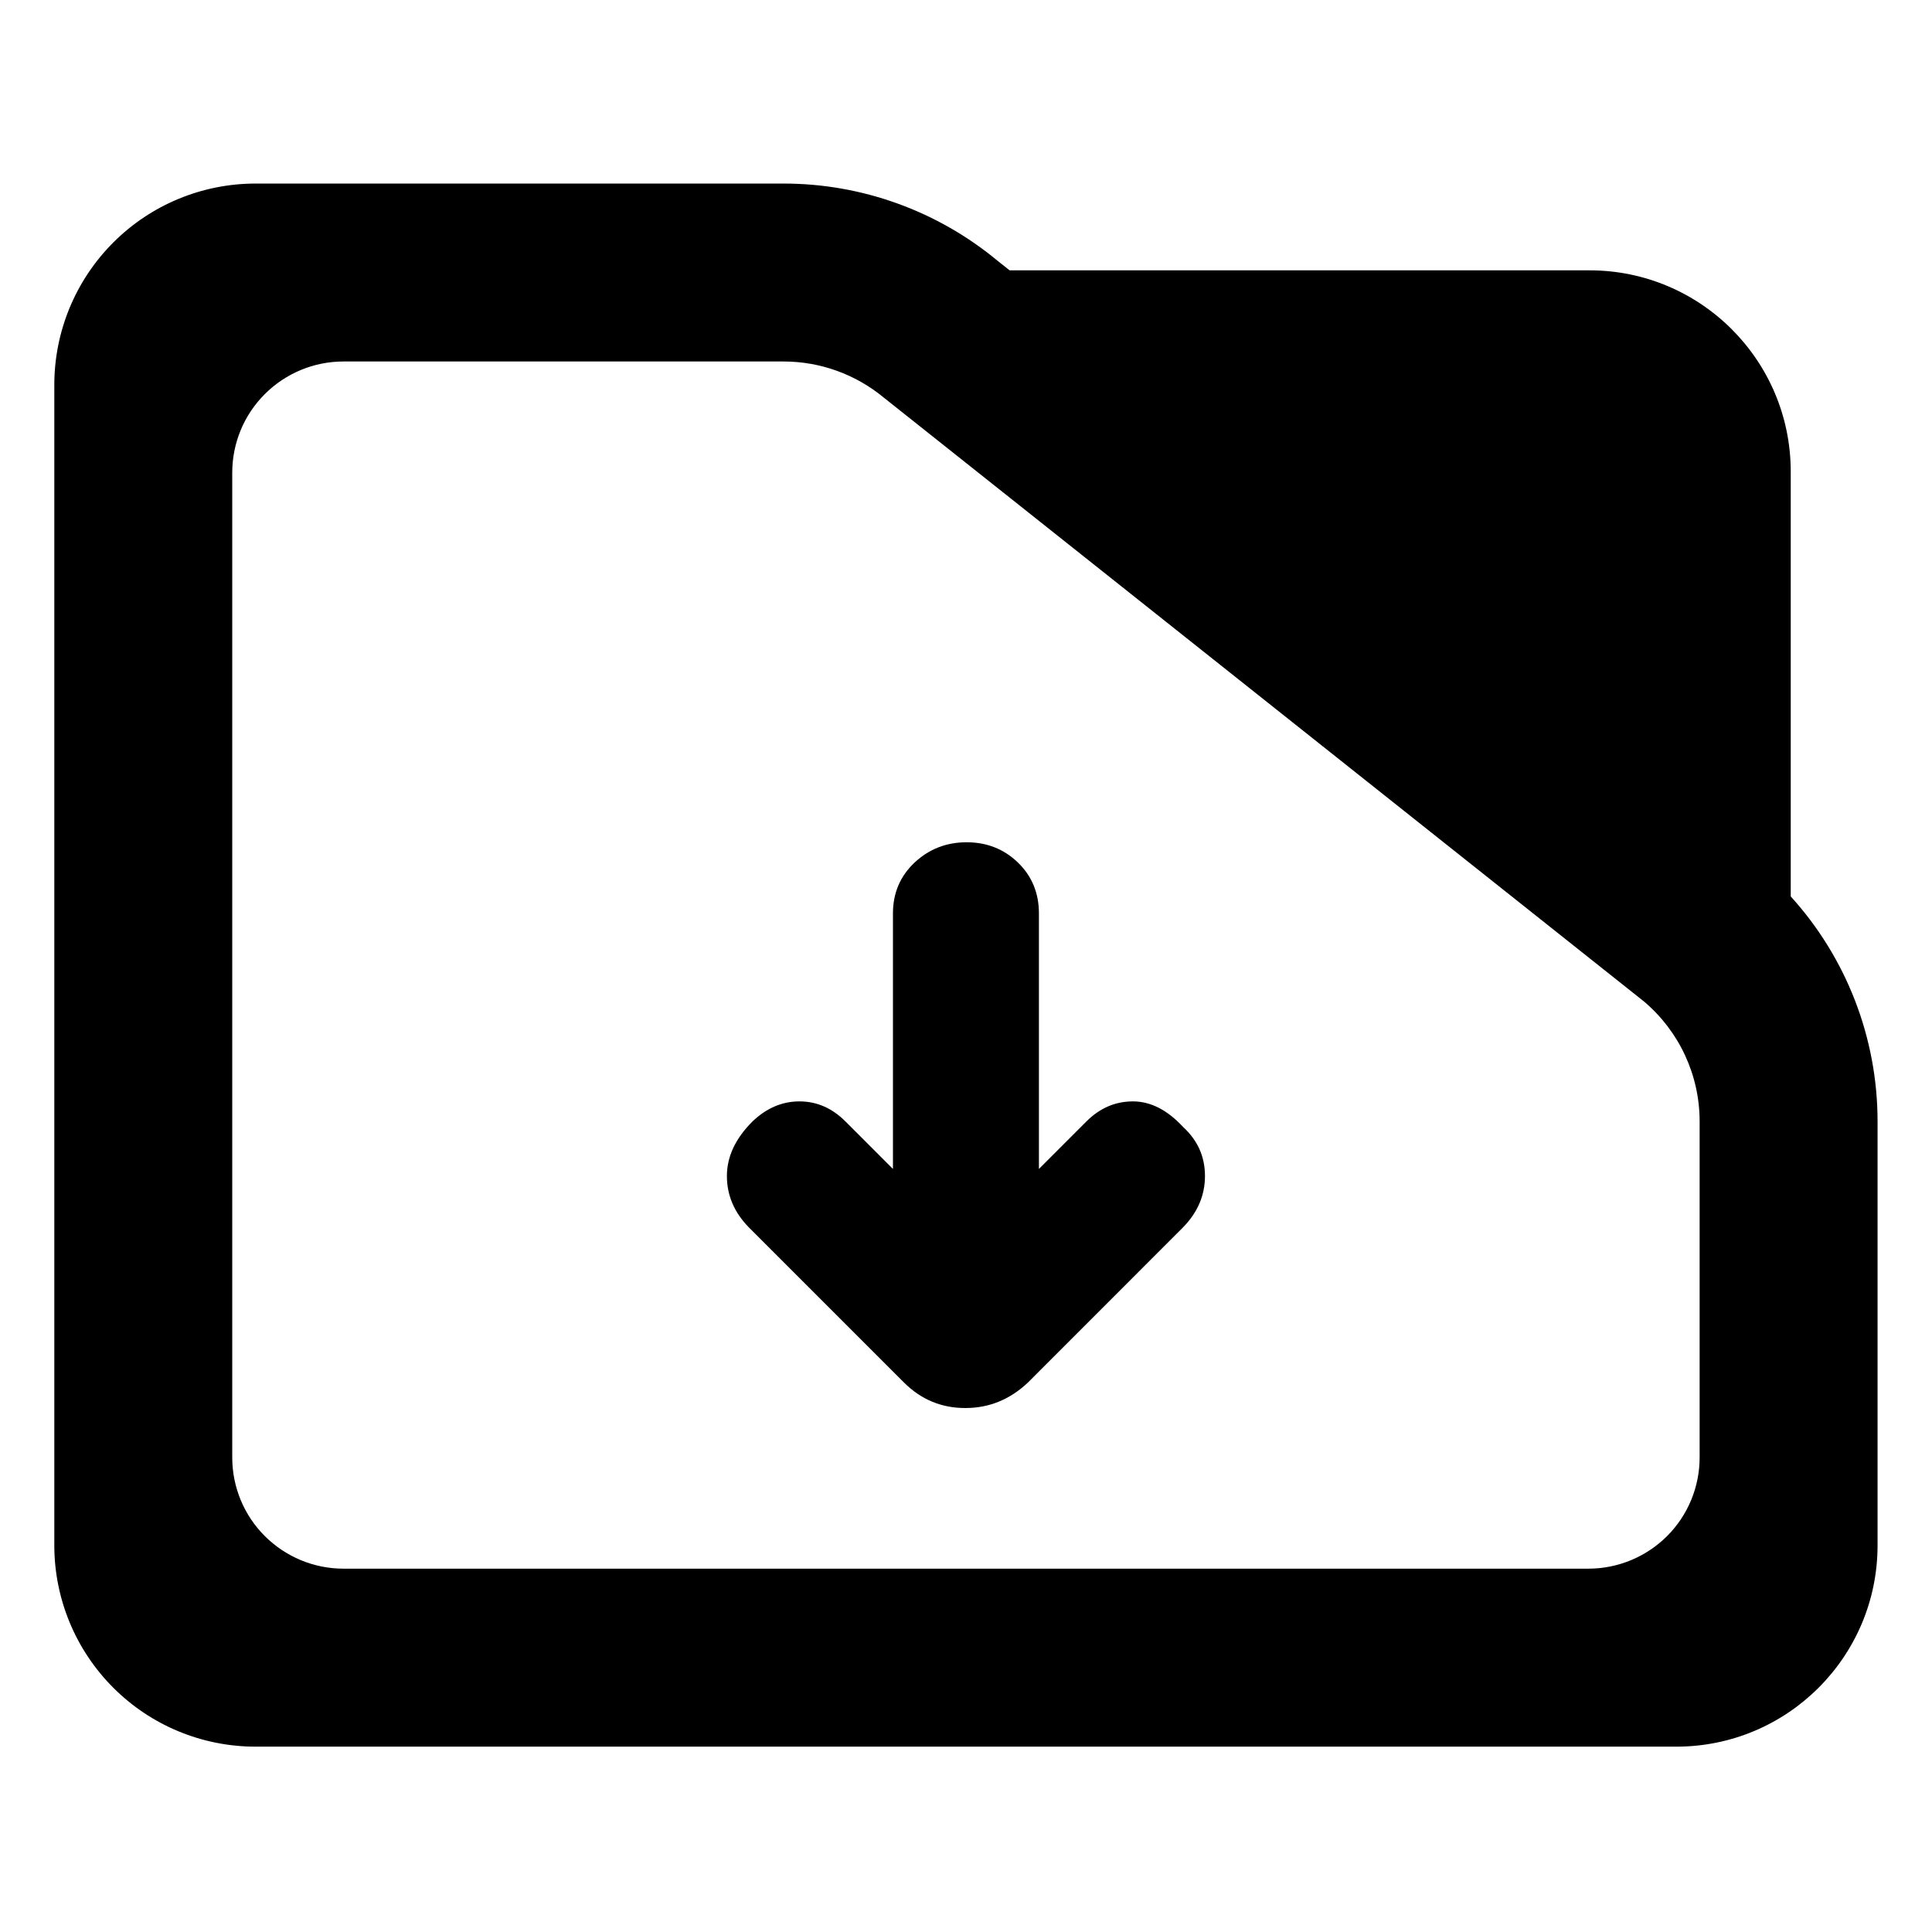 <svg fill="currentColor" clip-rule="evenodd" fill-rule="evenodd" stroke-linejoin="round" stroke-miterlimit="2" viewBox="0 0 48 48" xmlns="http://www.w3.org/2000/svg"><path d="m31.623 15.807c.921 1.05 1.44 2.425 1.44 3.862v7.28c0 1.909-1.494 3.456-3.338 3.456h-23.563c-.886 0-1.735-.364-2.36-1.012-.626-.648-.978-1.527-.978-2.444v-19.926c0-.917.352-1.796.978-2.444.625-.648 1.474-1.012 2.36-1.012h8.758c1.298 0 2.556.471 3.554 1.331l.194.159h9.618c1.843 0 3.337 1.548 3.337 3.456zm-2.449 1.791-12.592-10.355c-.468-.401-1.055-.621-1.662-.621h-7.301c-.489 0-.958.202-1.304.56-.346.357-.54.843-.54 1.349v16.909c0 .506.194.992.54 1.349.346.358.815.56 1.304.56h20.649c.489 0 .958-.202 1.304-.559.346-.358.54-.844.54-1.35v-5.771c0-.795-.339-1.549-.926-2.061zm-11.219-2.721c.335 0 .619.116.851.348.232.233.348.524.348.874v4.387l.787-.815c.222-.23.479-.345.772-.345.292 0 .57.146.832.439.242.23.363.51.363.842 0 .331-.121.625-.363.881l-2.572 2.664c-.298.292-.644.439-1.04.439-.397 0-.736-.147-1.018-.439l-2.573-2.664c-.242-.256-.363-.55-.363-.881 0-.332.141-.644.424-.936.232-.23.492-.345.779-.345.288 0 .542.115.764.345l.787.815v-4.387c0-.35.12-.641.359-.874.24-.232.527-.348.863-.348z" transform="matrix(1.498 0 0 1.447 -2.881 -.601)"/></svg>